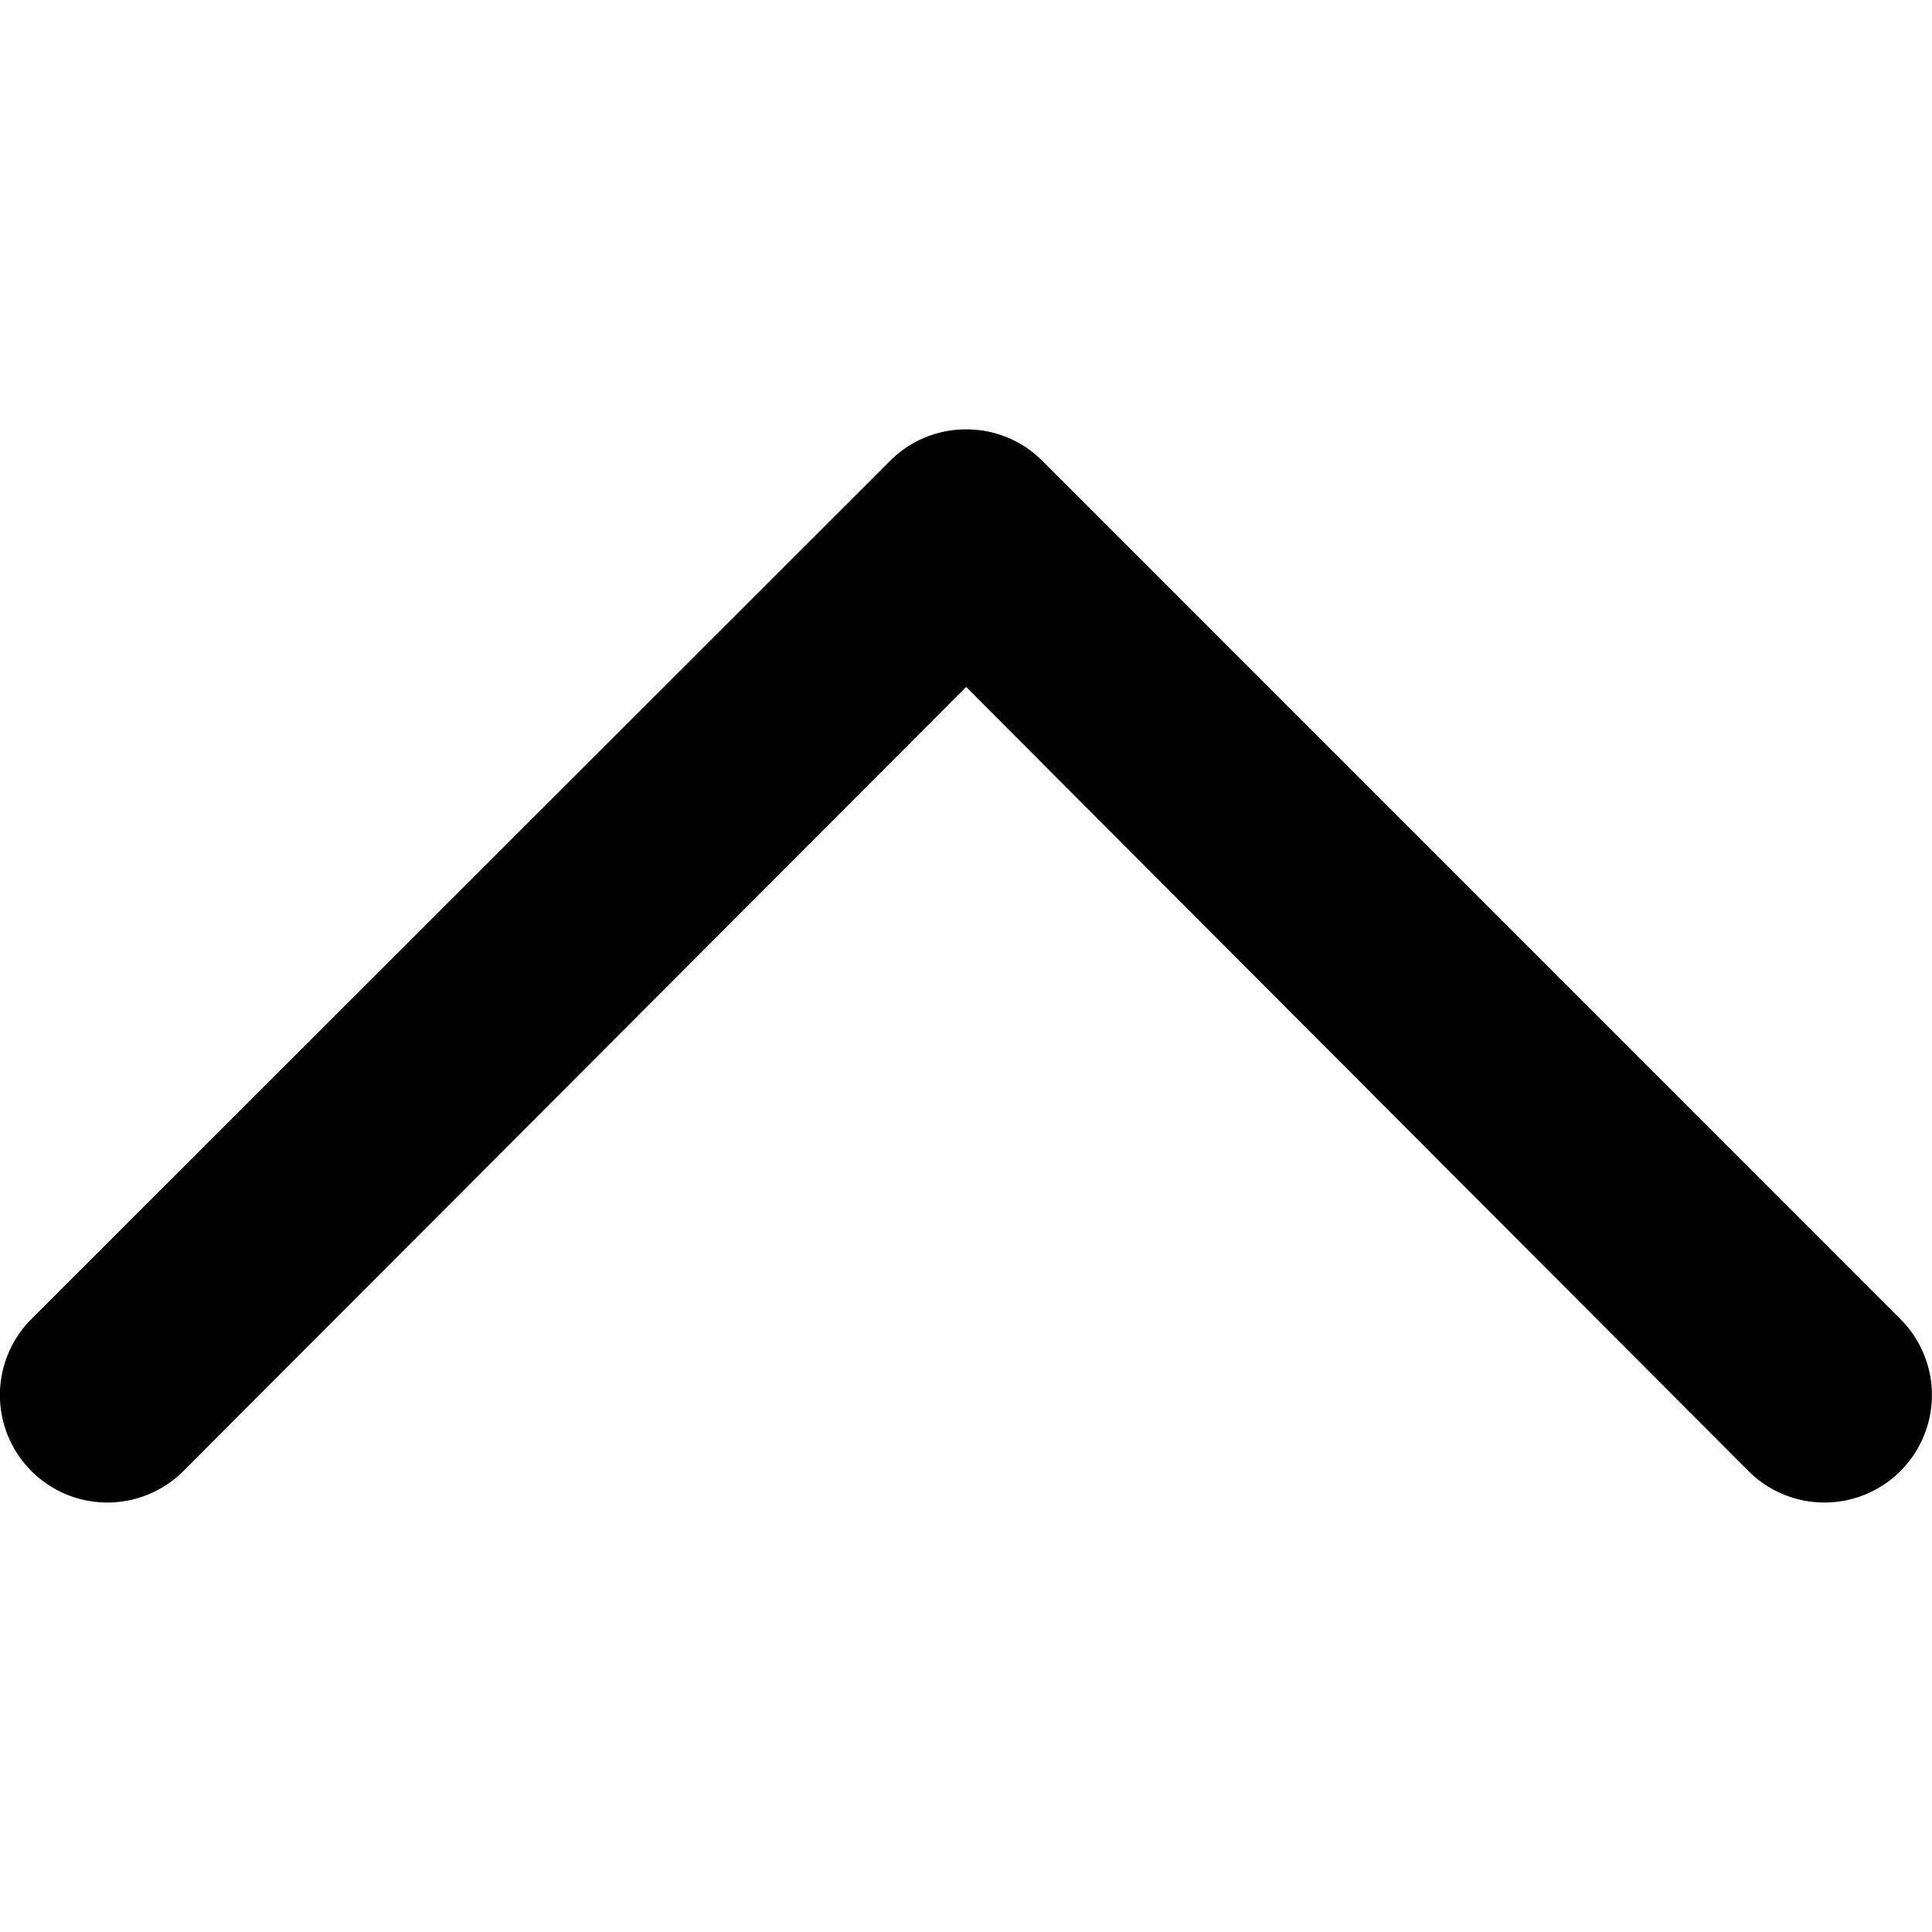 <svg xmlns="http://www.w3.org/2000/svg" xmlns:xlink="http://www.w3.org/1999/xlink" width="12" height="12" viewBox="0 0 12 12">
  <defs>
    <clipPath id="clip-path">
      <rect id="Rectangle_4407" data-name="Rectangle 4407" width="12" height="12" fill="#000" stroke="#000" stroke-width="1"/>
    </clipPath>
  </defs>
  <g id="Mask_Group_389" data-name="Mask Group 389" clip-path="url(#clip-path)">
    <g id="expand_more" data-name="expand more" transform="translate(0 2.666)">
      <g id="Layer_2" data-name="Layer 2" transform="translate(0)">
        <g id="Layer_1" data-name="Layer 1">
          <path id="expand_more-2" data-name="expand more" d="M6,0a.664.664,0,0,0-.472.195L.194,5.526a.667.667,0,0,0,.944.944L6,1.6,10.859,6.47a.667.667,0,1,0,.944-.944L6.471.193A.664.664,0,0,0,6,0Z" transform="translate(0.001 0.001)"/>
        </g>
      </g>
    </g>
  </g>
</svg>
